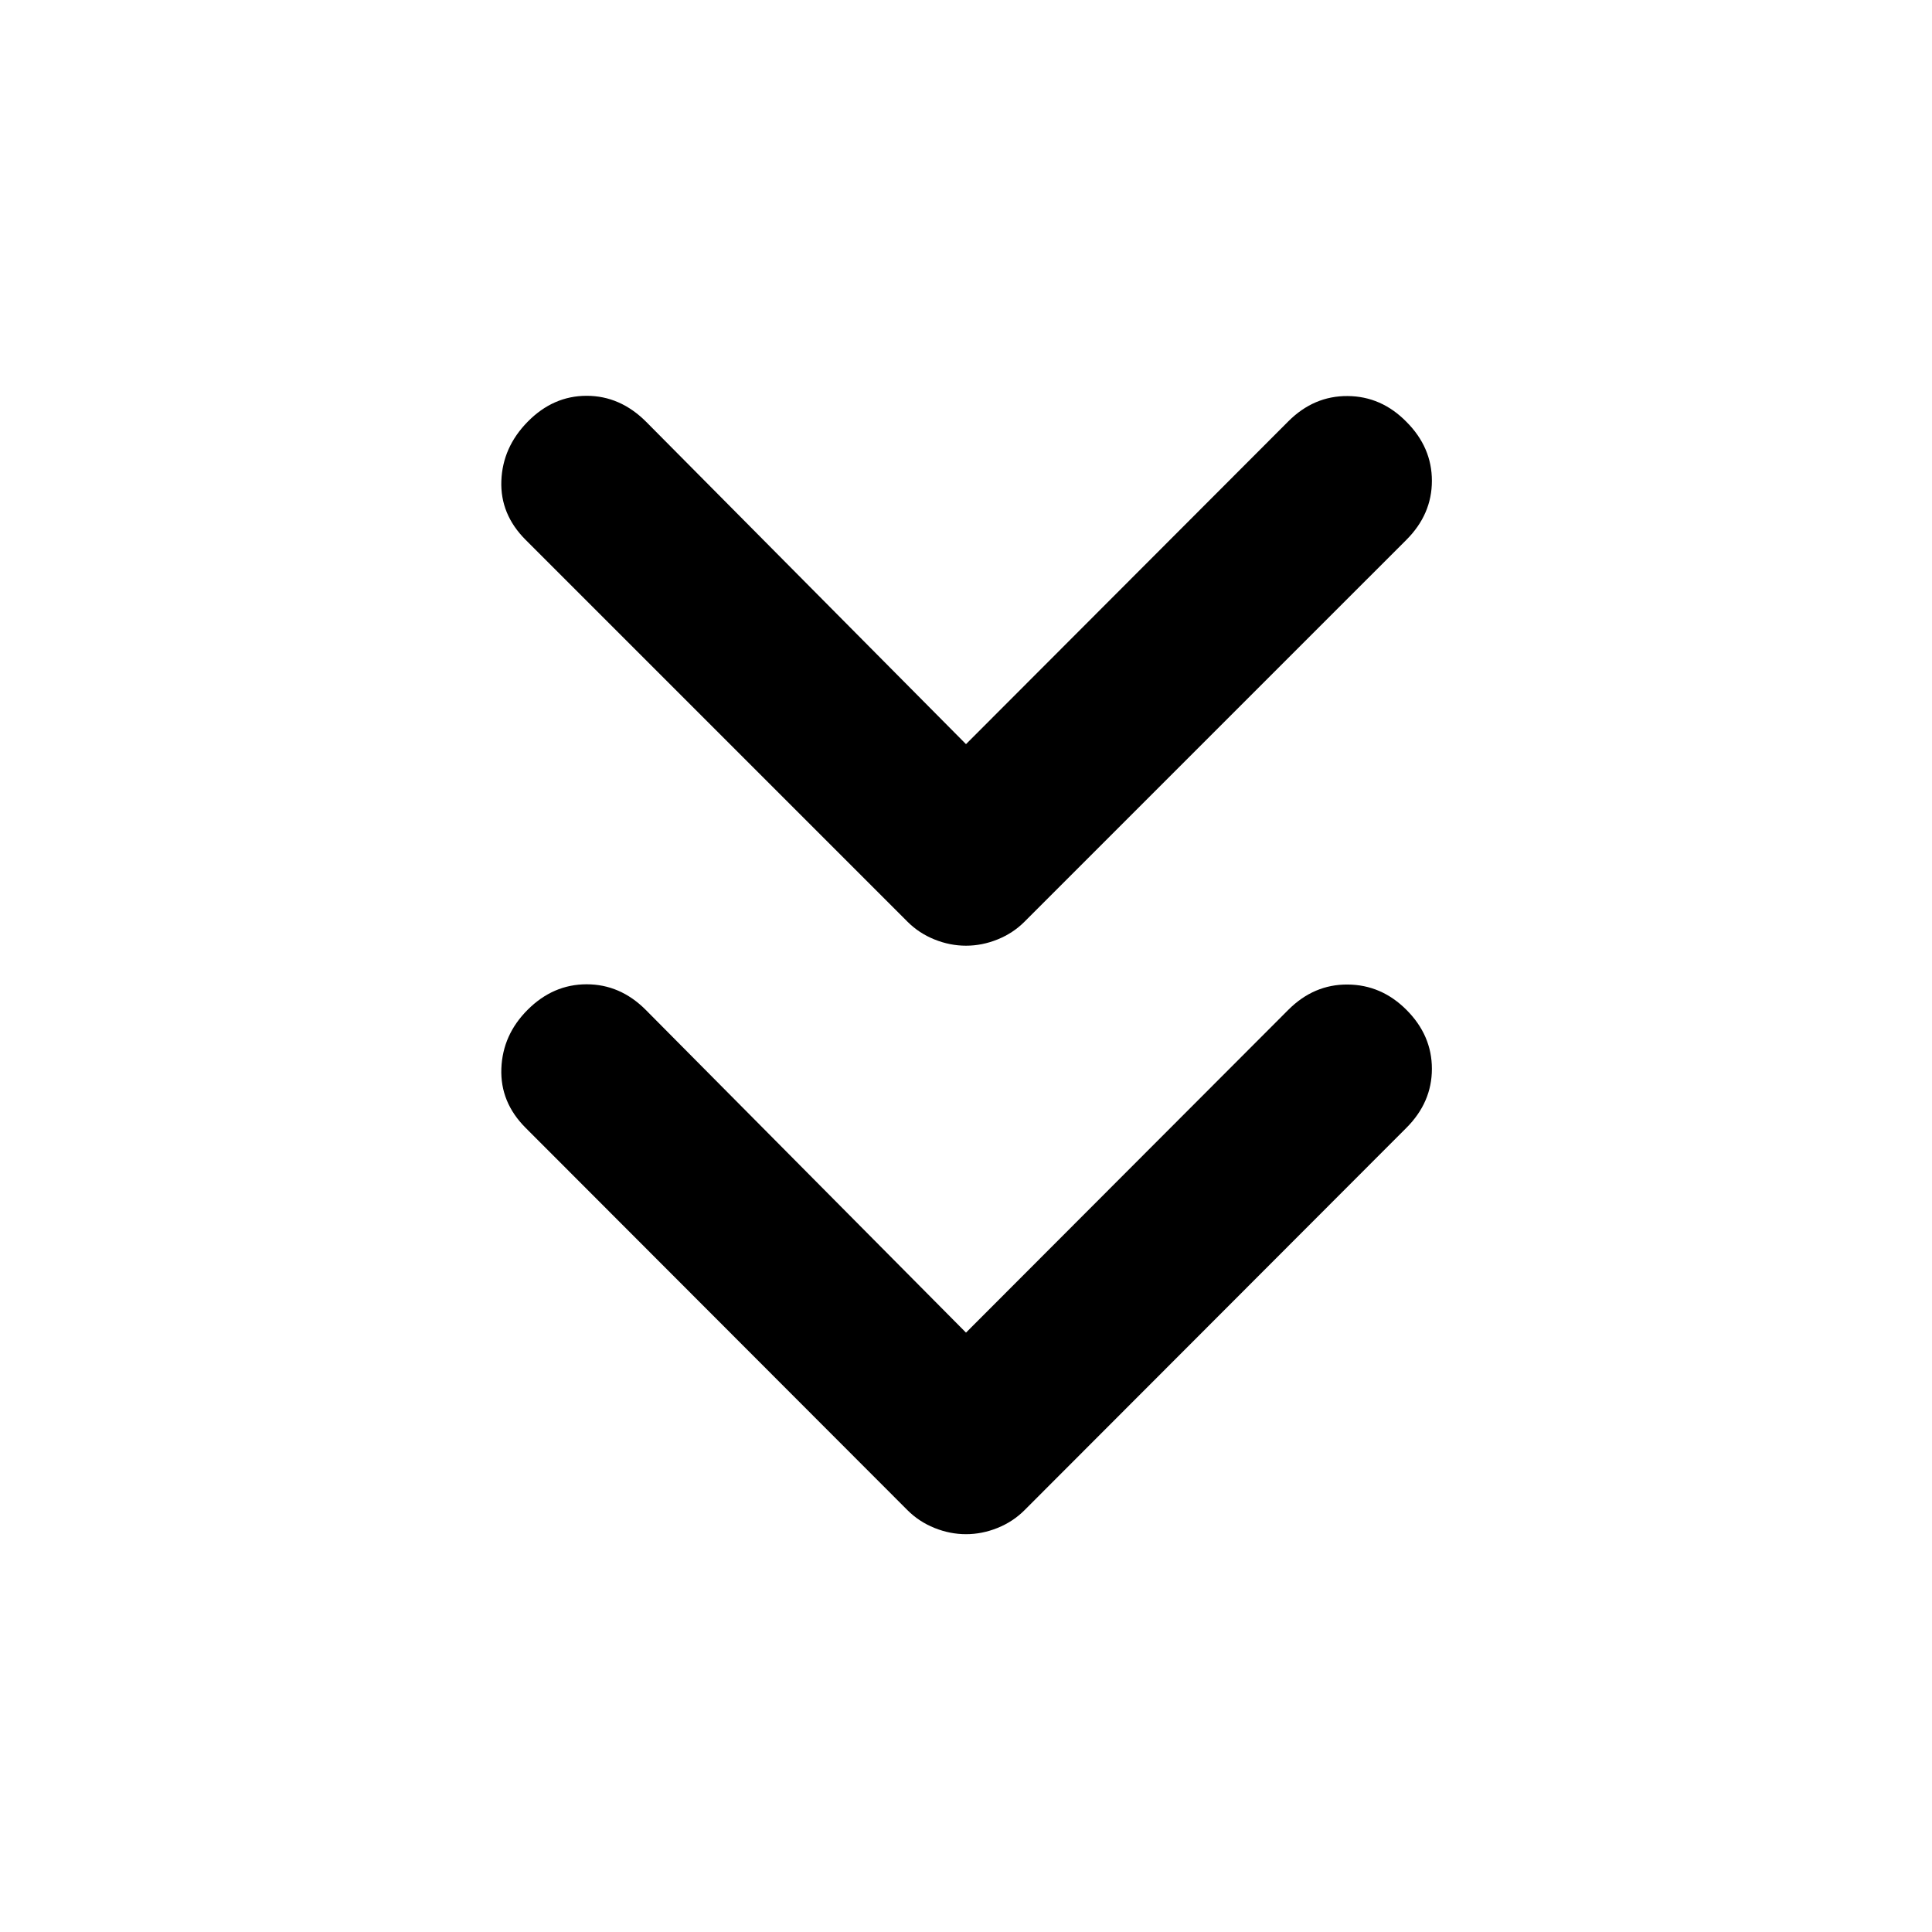 <svg xmlns="http://www.w3.org/2000/svg" height="20" viewBox="0 -960 960 960" width="20"><path d="m480-297.826 160.174-160.413q12.674-12.674 29.446-12.555 16.771.12 29.206 12.555 12.674 12.674 12.674 29.326t-12.674 29.326l-189.761 190q-5.717 5.718-13.413 8.815-7.695 3.098-15.652 3.098-7.957 0-15.652-3.098-7.696-3.097-13.413-8.815l-189.761-190q-12.674-12.674-12.055-29.446.62-16.771 13.055-29.206 12.674-12.674 29.326-12.674t29.326 12.674L480-297.826Zm0-292.413 160.174-160.413q12.674-12.674 29.446-12.555 16.771.12 29.206 12.794 12.674 12.674 12.674 29.326t-12.674 29.326L509.065-502q-5.717 5.717-13.413 8.815-7.695 3.098-15.652 3.098-7.957 0-15.652-3.098-7.696-3.098-13.413-8.815L261.174-691.761q-12.674-12.674-12.055-29.326.62-16.652 13.055-29.326 12.674-12.913 29.326-12.913t29.565 12.913L480-590.239Z"/></svg>